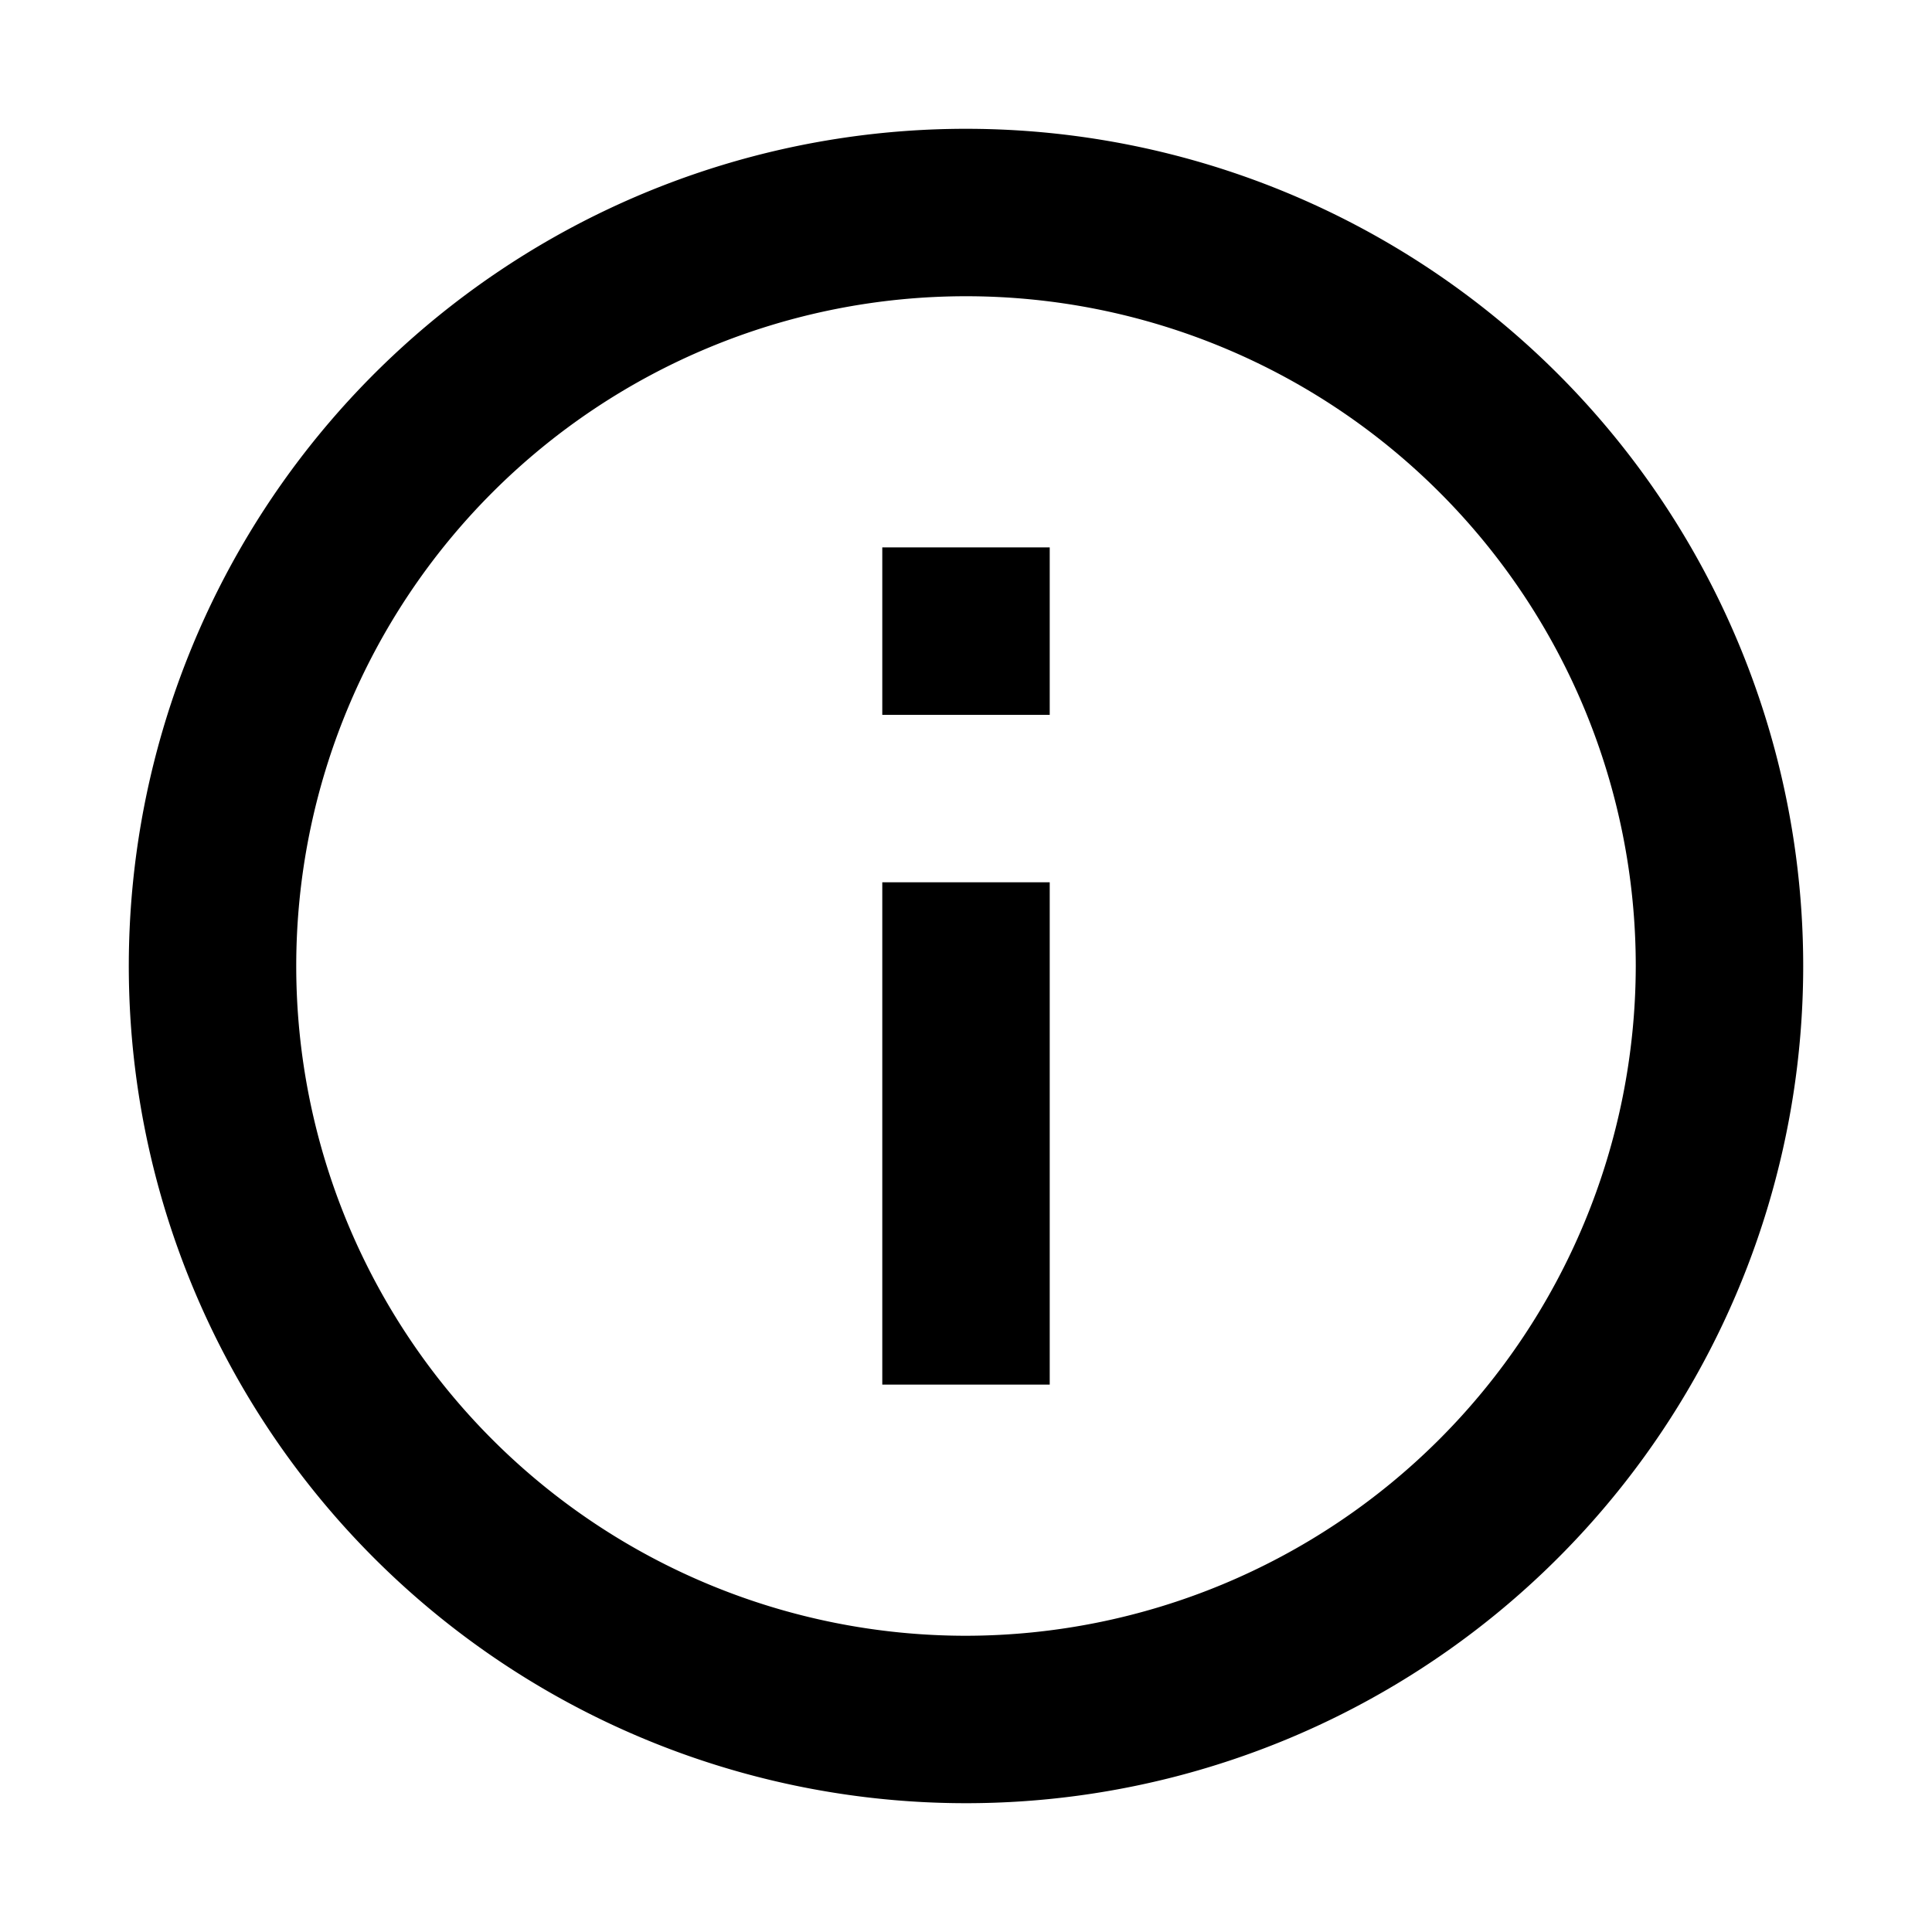 <svg xmlns="http://www.w3.org/2000/svg" width="30" height="30" viewBox="0 0 30 30"><path d="M0,0H30V30H0Z" fill="none"/><path d="M13.7,8.5h2.6v2.6H13.7Zm0,5.2h2.6v7.8H13.7ZM15,2A13,13,0,1,0,28,15,13,13,0,0,0,15,2Zm0,23.4A10.4,10.4,0,1,1,25.4,15,10.414,10.414,0,0,1,15,25.4Z" transform="translate(0 0)" fill="#000000"/></svg>